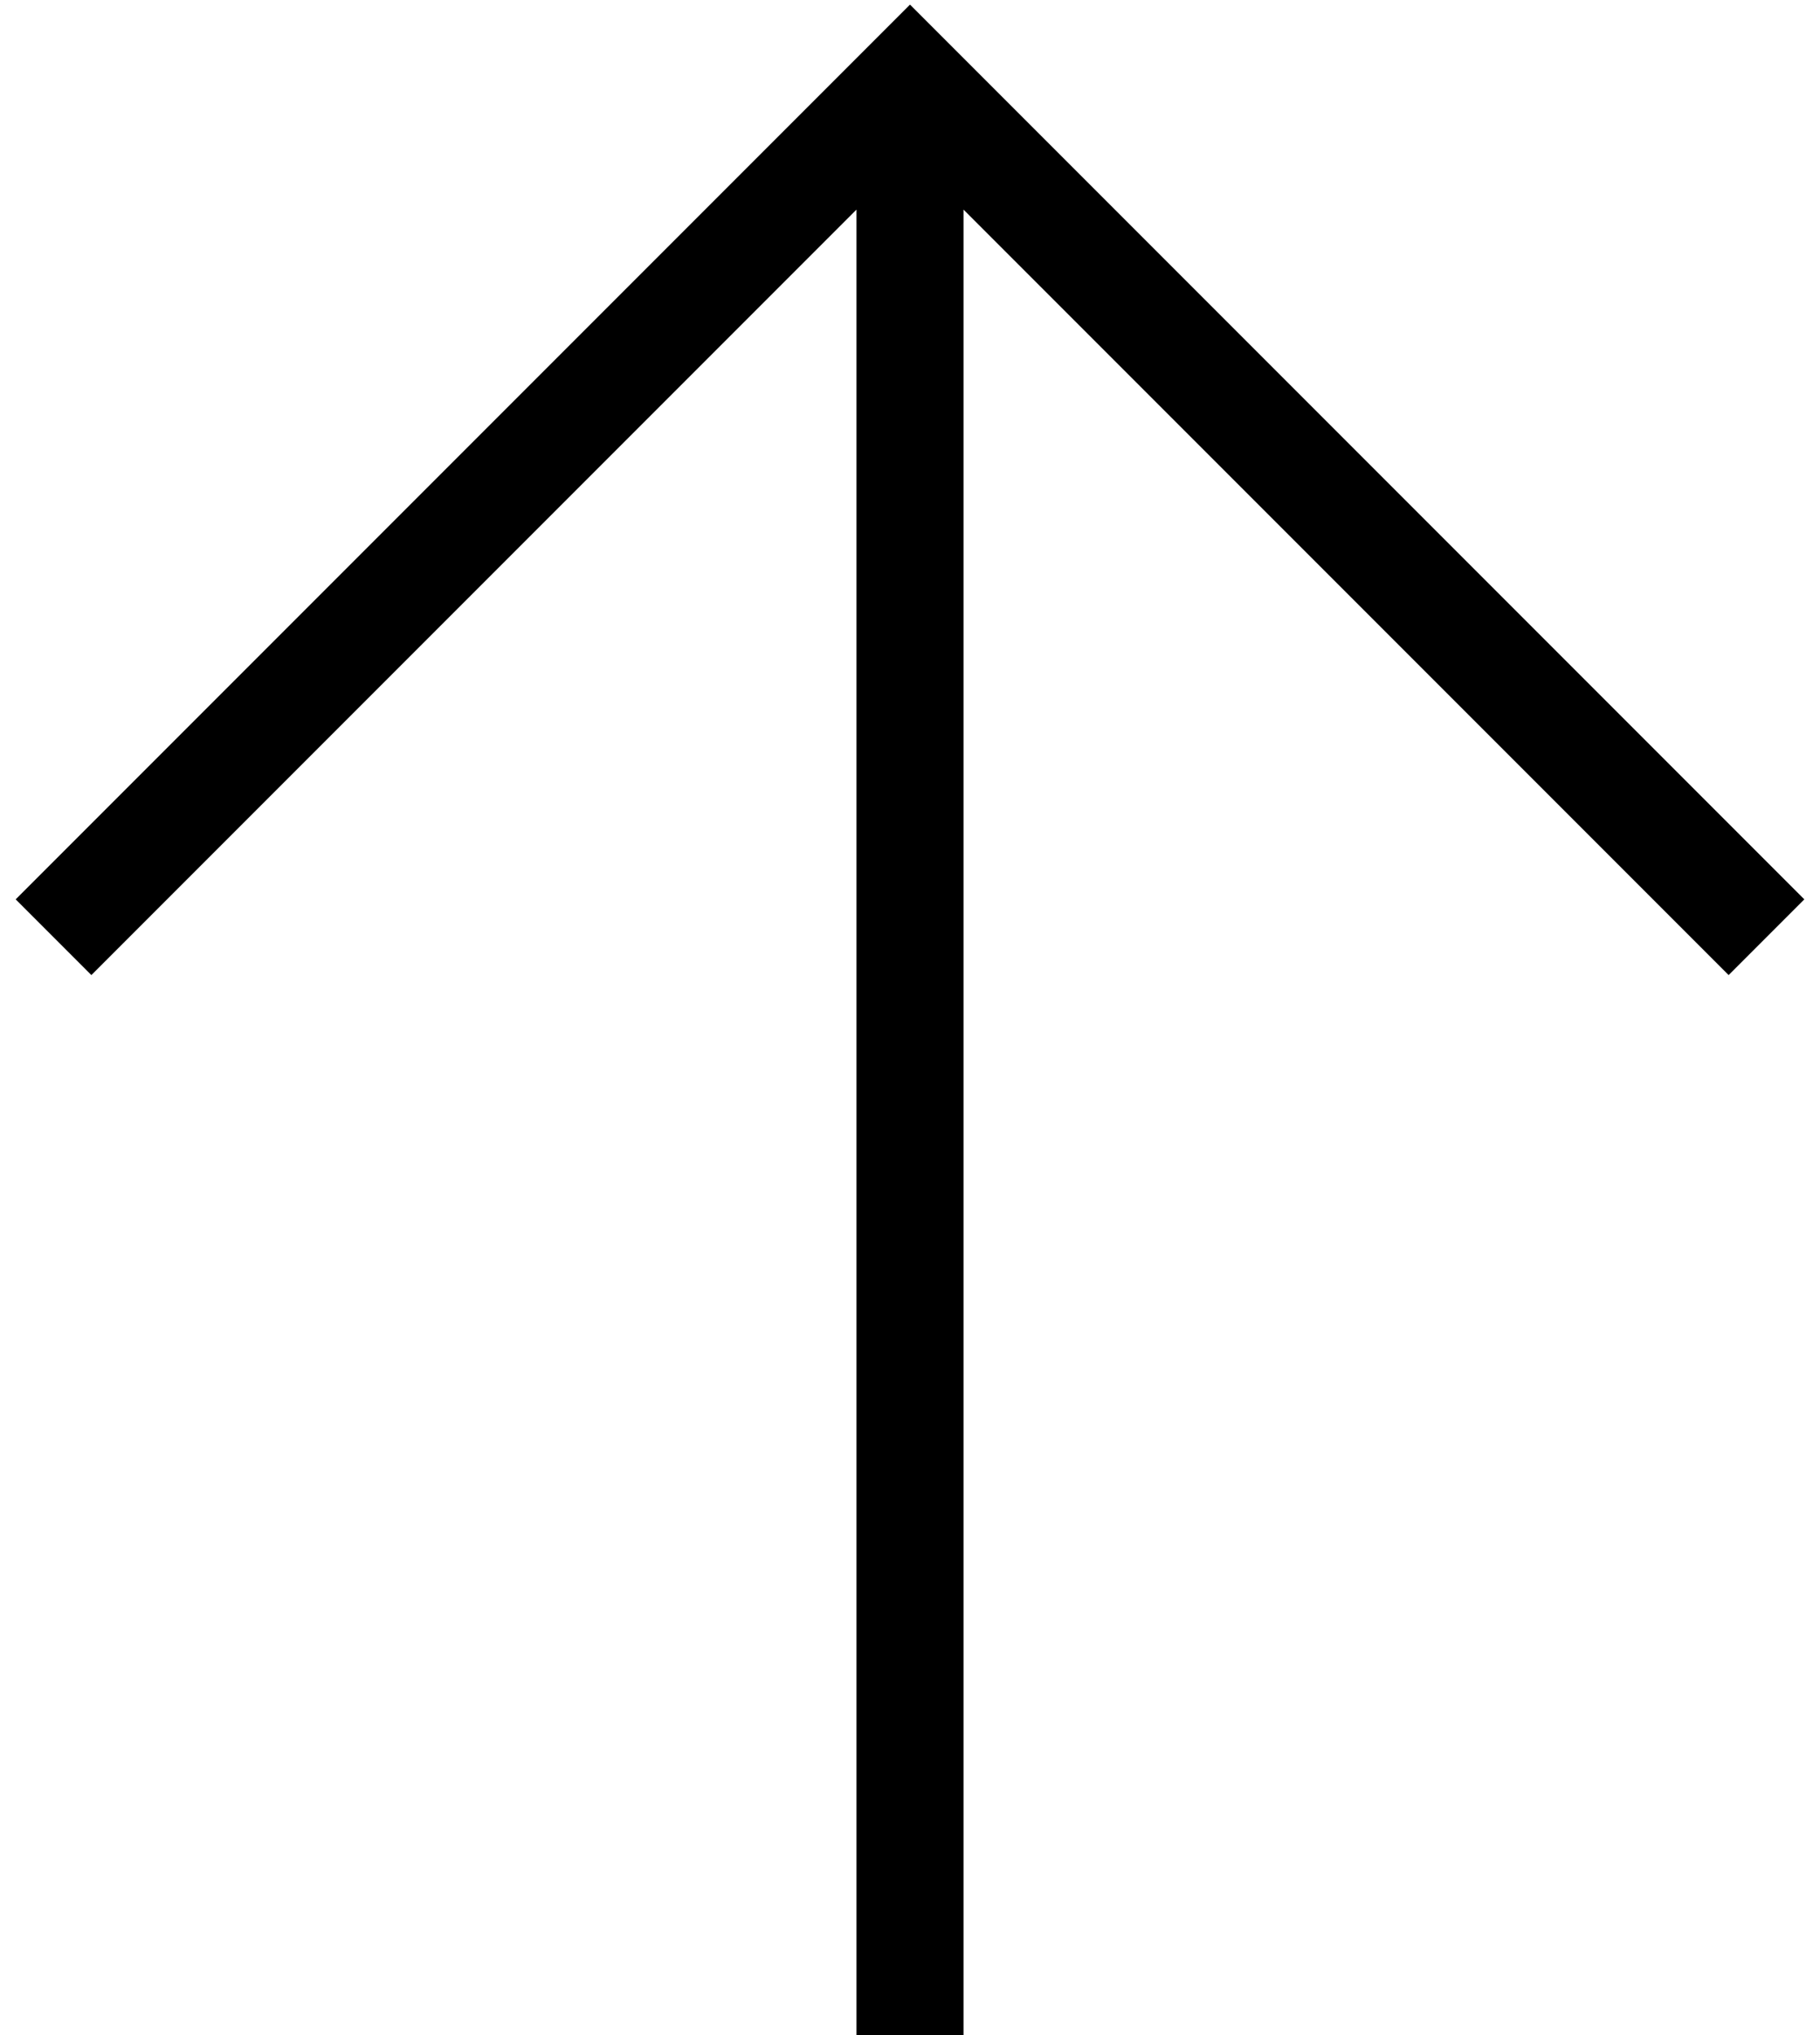 <svg width="100%" height="100%" viewBox="0 0 34 38" fill="none" xmlns="http://www.w3.org/2000/svg">
<path fill-rule="evenodd" clip-rule="evenodd" d="M17.707 0.793L17 0.086L16.293 0.793L0.293 16.793L1.707 18.207L16 3.914V38H18V3.914L32.293 18.207L33.707 16.793L17.707 0.793Z" fill="black"/>
</svg>

